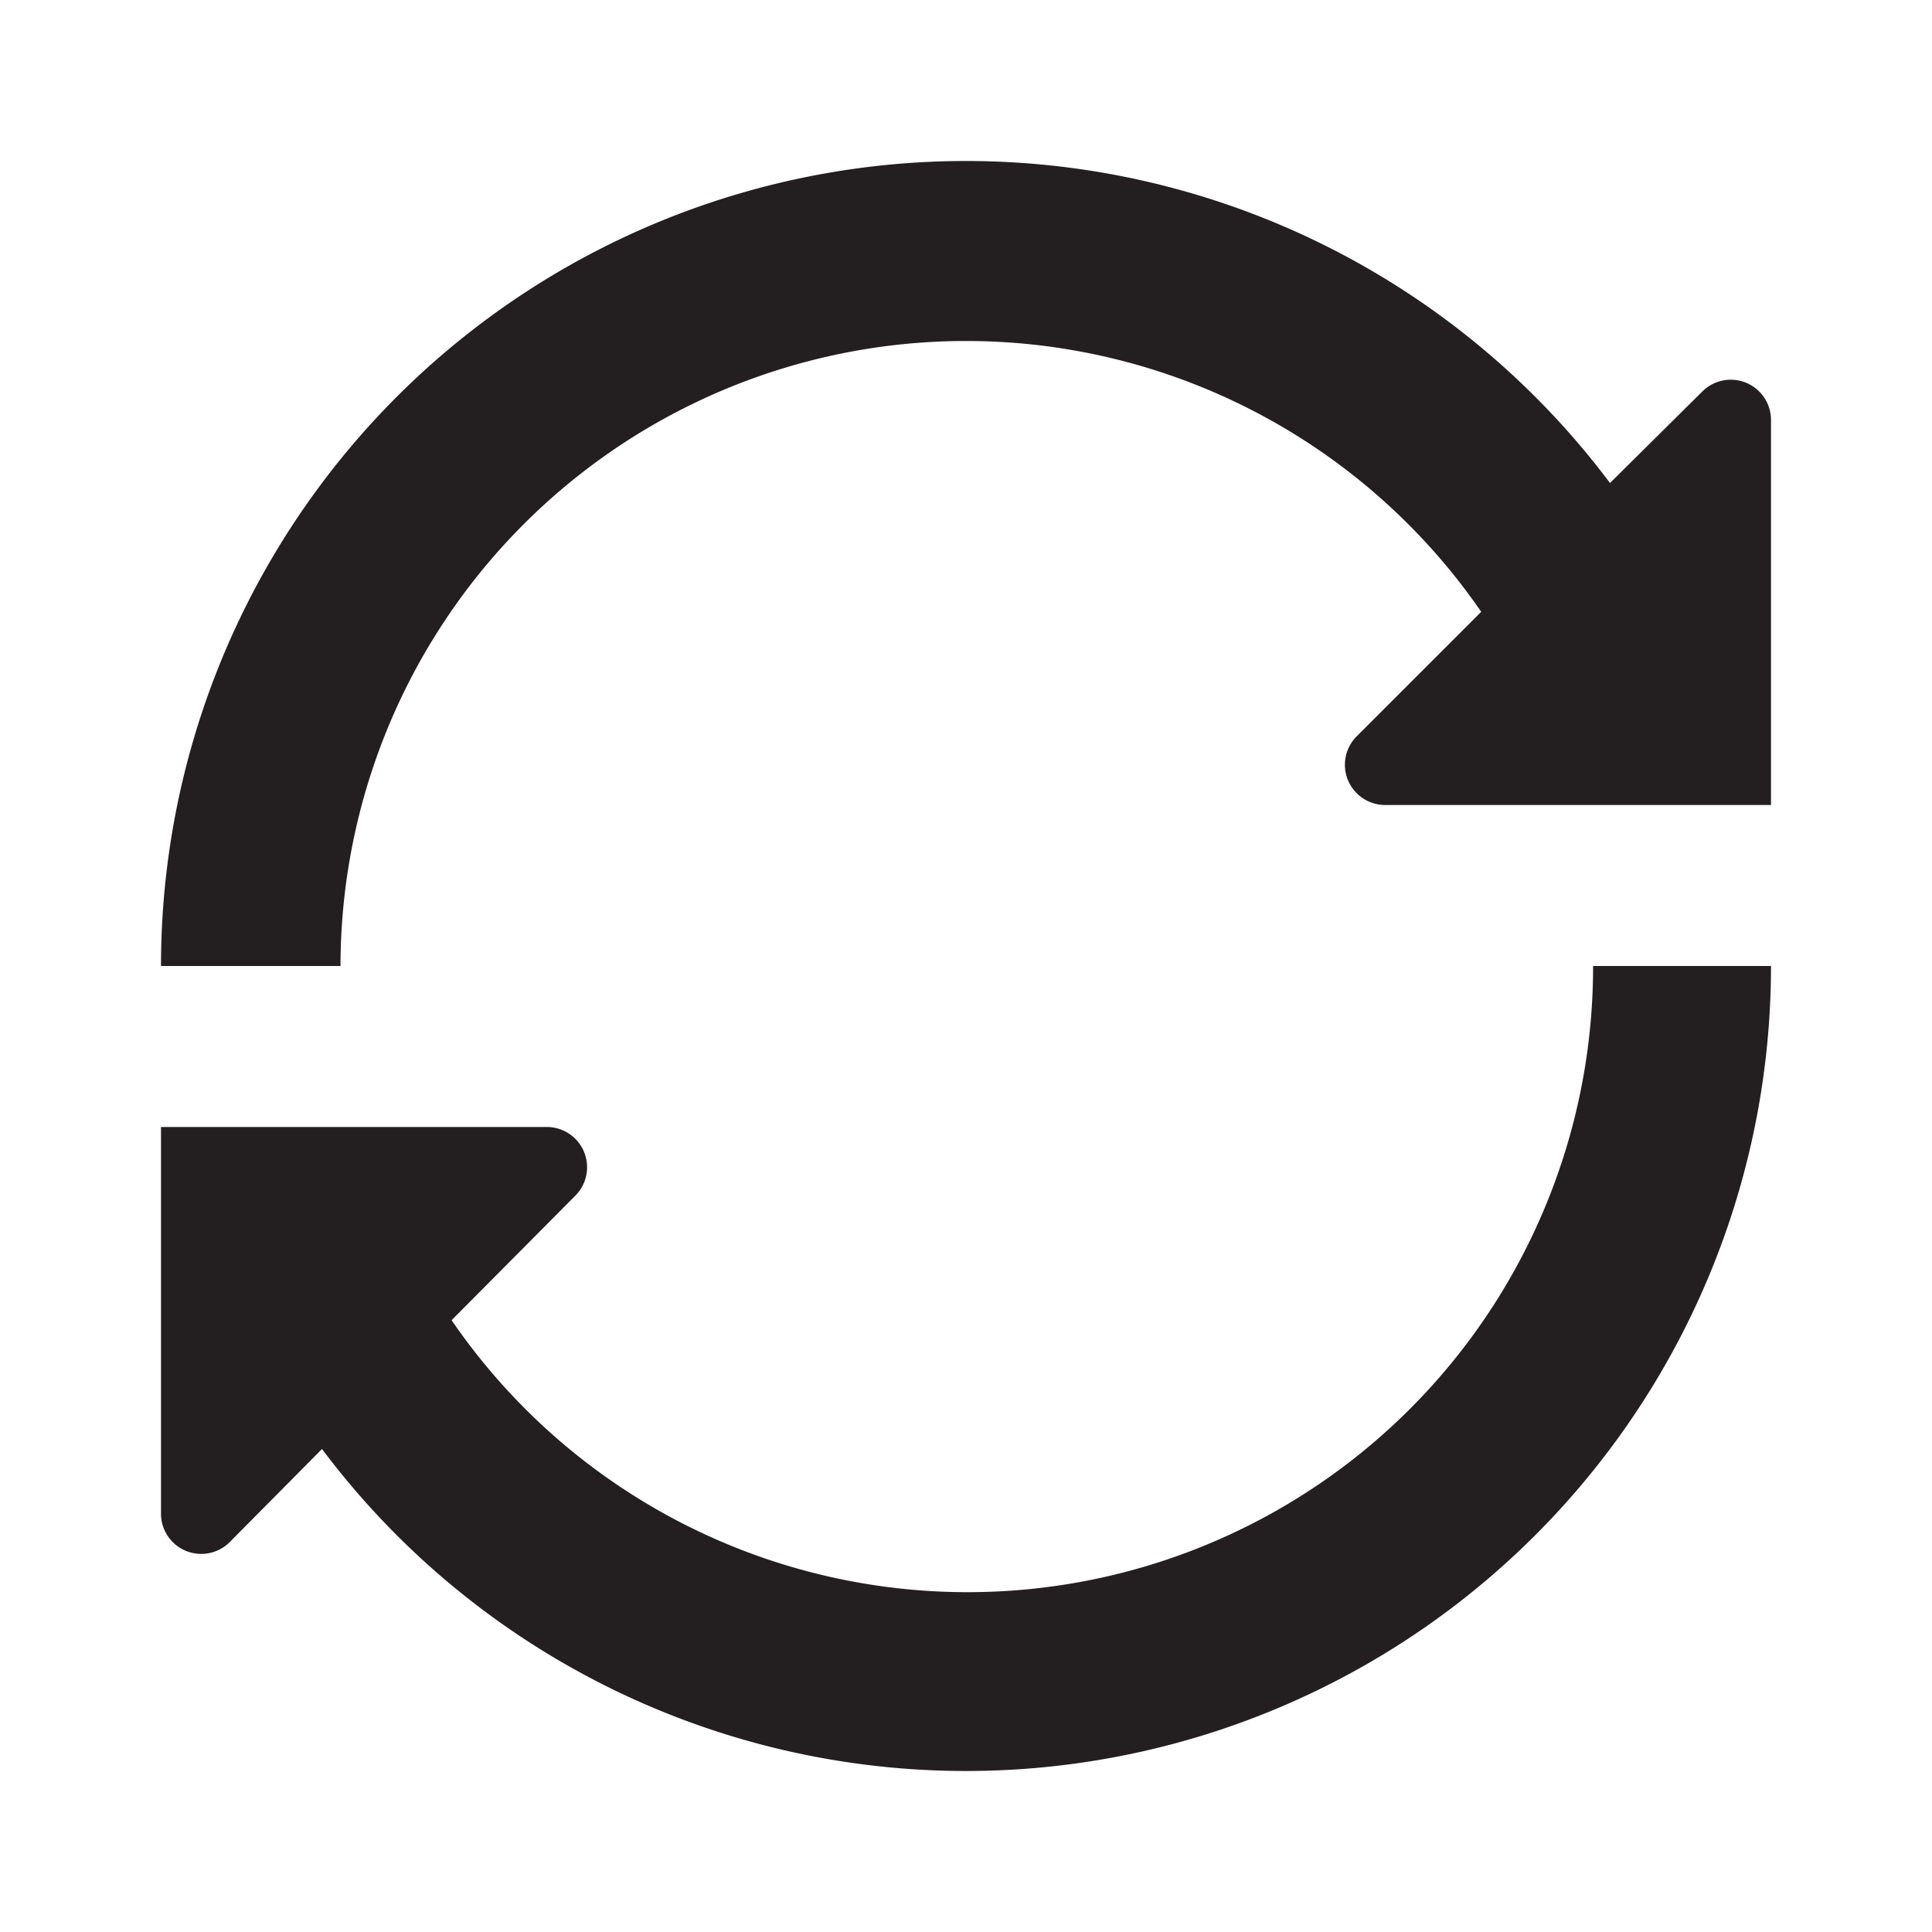 <svg xmlns="http://www.w3.org/2000/svg" width="24" height="24" viewBox="0 0 24 24"><defs><style>.cls-1{fill:#231f20;}</style></defs><title>refresh</title><g id="refresh"><path class="cls-1" d="M6.8,14a.5.5,0,0,1,.35.85L5.61,16.4A7.77,7.77,0,0,0,19.79,12H22A10,10,0,0,1,4,18L2.86,19.15A.5.5,0,0,1,2,18.79V14Z"/><path class="cls-1" d="M22,10V5.21a.5.5,0,0,0-.85-.35L20,6A10,10,0,0,0,2,12H4.23A7.77,7.77,0,0,1,18.4,7.6L16.85,9.15a.5.5,0,0,0,.35.85Z"/></g></svg>